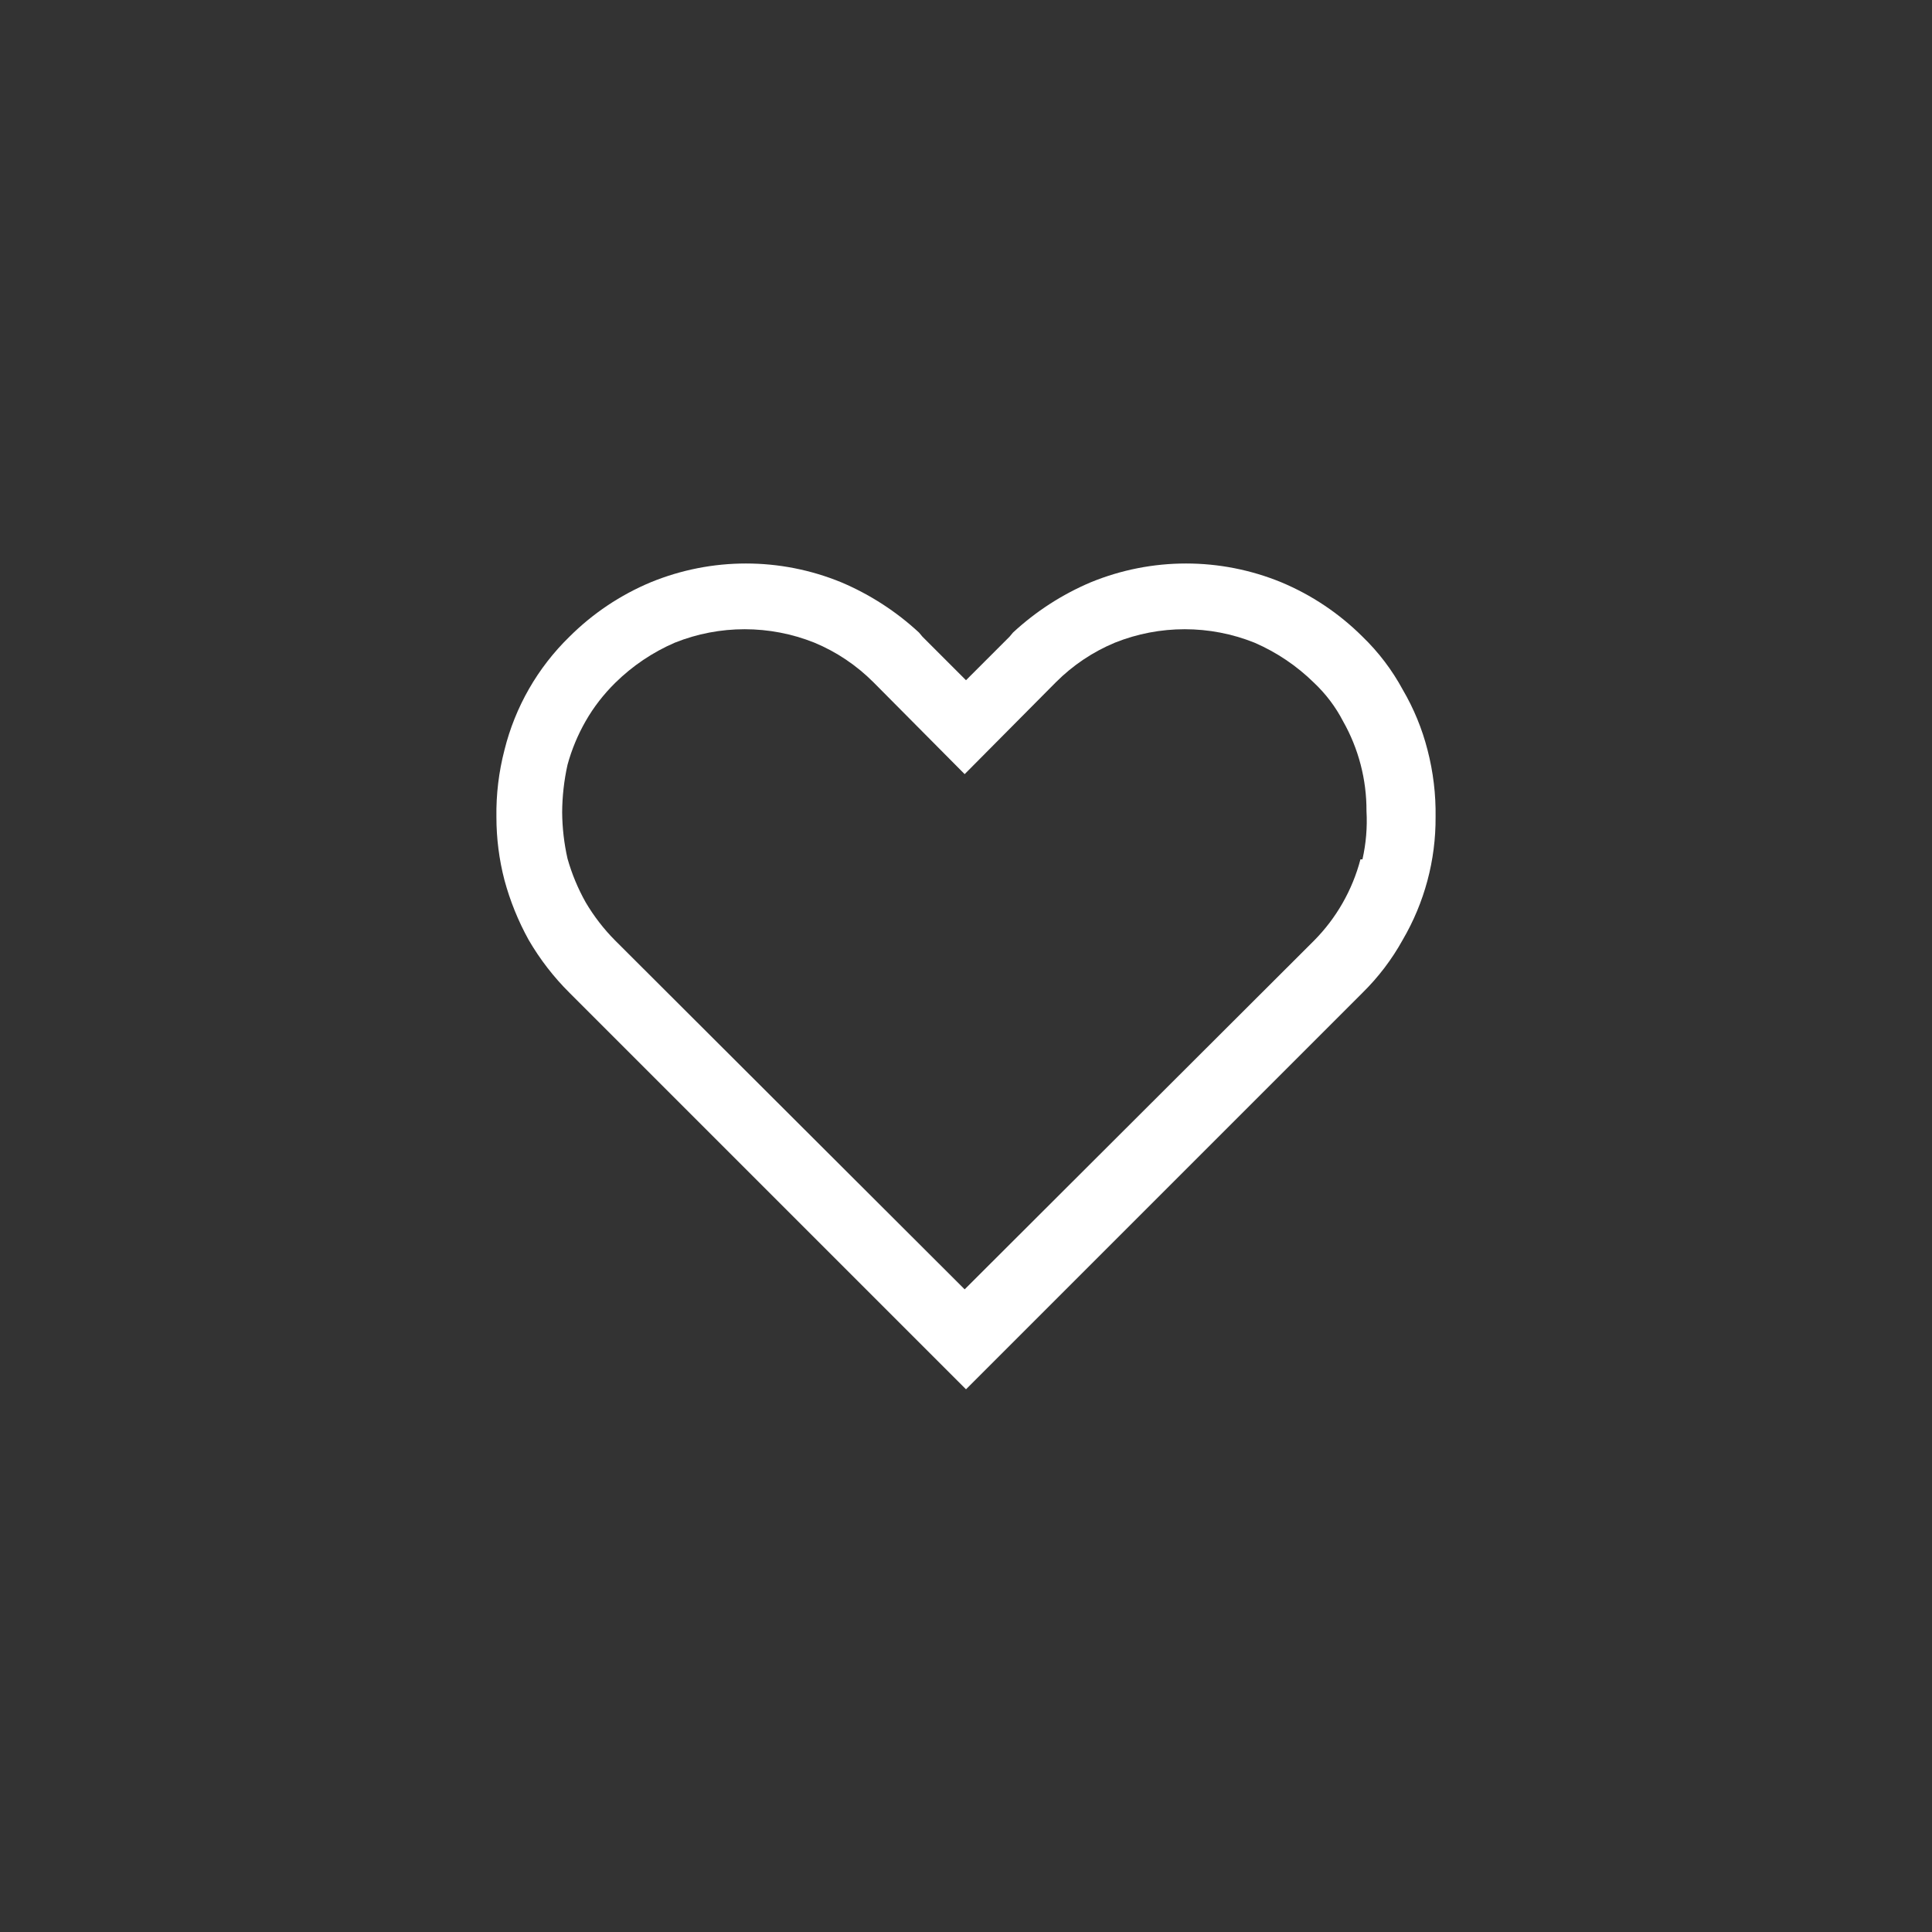 <svg width="144" height="144" xmlns="http://www.w3.org/2000/svg" fill="white"><rect width="100%" height="100%" fill="#333333" stroke="none"/><path d="M106.4 55.9C105.997 54.321 105.374 52.806 104.55 51.4C103.759 49.937 102.747 48.605 101.55 47.45C99.815 45.721 97.76 44.345 95.5 43.4C90.951 41.533 85.849 41.533 81.3 43.4C79.164 44.304 77.201 45.573 75.5 47.15L75.25 47.45L72 50.7L68.75 47.45L68.5 47.15C66.799 45.573 64.836 44.304 62.7 43.4C58.151 41.533 53.049 41.533 48.5 43.4C46.24 44.345 44.185 45.721 42.45 47.45C40.077 49.759 38.397 52.686 37.6 55.9C37.176 57.532 36.974 59.214 37 60.9C37 62.485 37.2 64.065 37.6 65.6C38.019 67.15 38.623 68.644 39.4 70.05C40.239 71.495 41.264 72.823 42.45 74L72 103.55L101.55 74C102.735 72.835 103.75 71.5 104.55 70.05C106.174 67.275 107.02 64.115 107 60.9C107.026 59.214 106.824 57.532 106.4 55.9ZM101.4 64.05C100.801 66.335 99.611 68.421 97.95 70.1L71.9 96.1L45.85 70.1C45.001 69.245 44.262 68.288 43.65 67.25C43.074 66.223 42.621 65.133 42.3 64C42.044 62.868 41.91 61.711 41.9 60.55C41.907 59.356 42.041 58.166 42.3 57C42.611 55.864 43.065 54.772 43.65 53.75C44.25 52.7 44.99 51.75 45.85 50.9C47.135 49.633 48.644 48.615 50.3 47.9C53.638 46.565 57.362 46.565 60.7 47.9C62.35 48.585 63.84 49.59 65.1 50.85L71.9 57.7L78.7 50.85C79.959 49.588 81.454 48.585 83.1 47.9C86.438 46.565 90.162 46.565 93.5 47.9C95.155 48.615 96.665 49.635 97.95 50.9C98.82 51.725 99.55 52.685 100.1 53.75C101.258 55.792 101.861 58.102 101.85 60.45C101.918 61.658 101.817 62.87 101.55 64.05H101.4Z"></path></svg>